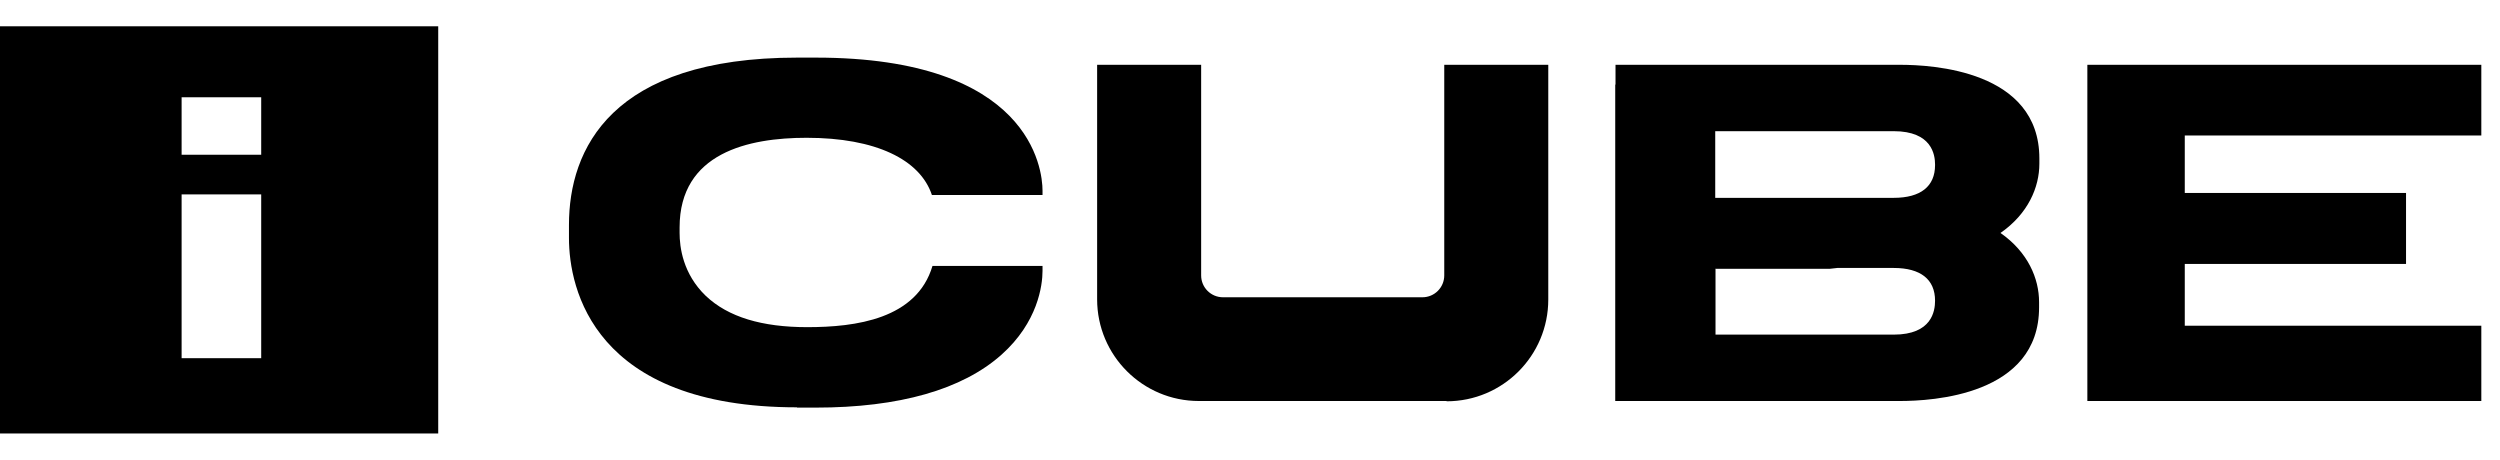 <svg width="87" height="16" viewBox="0 0 87 16" fill="none" xmlns="http://www.w3.org/2000/svg">
    <path fill-rule="evenodd" clip-rule="evenodd" d="M15.25 15.085H0V0.915H15.25V15.085ZM9.09 3.385H6.32V5.385H9.09V3.385ZM9.09 6.765H6.32V12.465H9.09V6.765Z" fill="currentColor"/>
    <path d="M28.38 14.185H27.73L27.74 14.175C20.66 14.175 19.8 10.045 19.8 8.285V7.825C19.8 5.195 21.26 2.005 27.74 2.005H28.39C35.85 2.005 36.28 5.875 36.28 6.635V6.785H32.43C32.02 5.555 30.48 4.795 28.07 4.795C26.05 4.795 23.65 5.315 23.65 7.915V8.105C23.65 8.595 23.76 9.525 24.56 10.295C25.34 11.035 26.52 11.385 28.09 11.385C29.78 11.385 31.9 11.105 32.45 9.255H36.28V9.425C36.28 9.925 36.12 11.215 34.85 12.345C33.49 13.555 31.3 14.185 28.38 14.185Z" fill="currentColor"/>
    <path d="M41.72 13.955H50.34V13.965C52.3 13.965 53.88 12.375 53.88 10.425V2.255H50.26V9.585C50.26 10.005 49.92 10.345 49.5 10.345H42.56C42.14 10.345 41.8 10.005 41.8 9.585V2.255H38.18V10.415C38.18 12.375 39.77 13.955 41.72 13.955Z" fill="currentColor"/>
    <path d="M86.35 11.335H76.03V9.185H83.73V6.715H76.03V4.715H86.35V2.255H72.64V13.955H86.35V11.335Z" fill="currentColor"/>
    <path fill-rule="evenodd" clip-rule="evenodd" d="M69.617 8.107C70.577 7.439 70.97 6.52 70.97 5.695V5.515C70.97 2.445 67.23 2.255 66.12 2.255H56.22V2.945H56.21V13.955H66.11C67.23 13.955 70.96 13.765 70.96 10.695V10.515C70.96 9.692 70.573 8.775 69.617 8.107ZM59.69 9.355H63.67L63.938 9.325H65.9C66.84 9.325 67.34 9.725 67.34 10.465C67.34 10.825 67.23 11.645 65.9 11.645H59.7V9.365L59.69 9.355ZM59.69 4.565H65.9C67.23 4.565 67.34 5.385 67.34 5.725V5.745C67.34 6.485 66.84 6.885 65.9 6.885H59.69V4.565Z" fill="currentColor"/>
</svg>